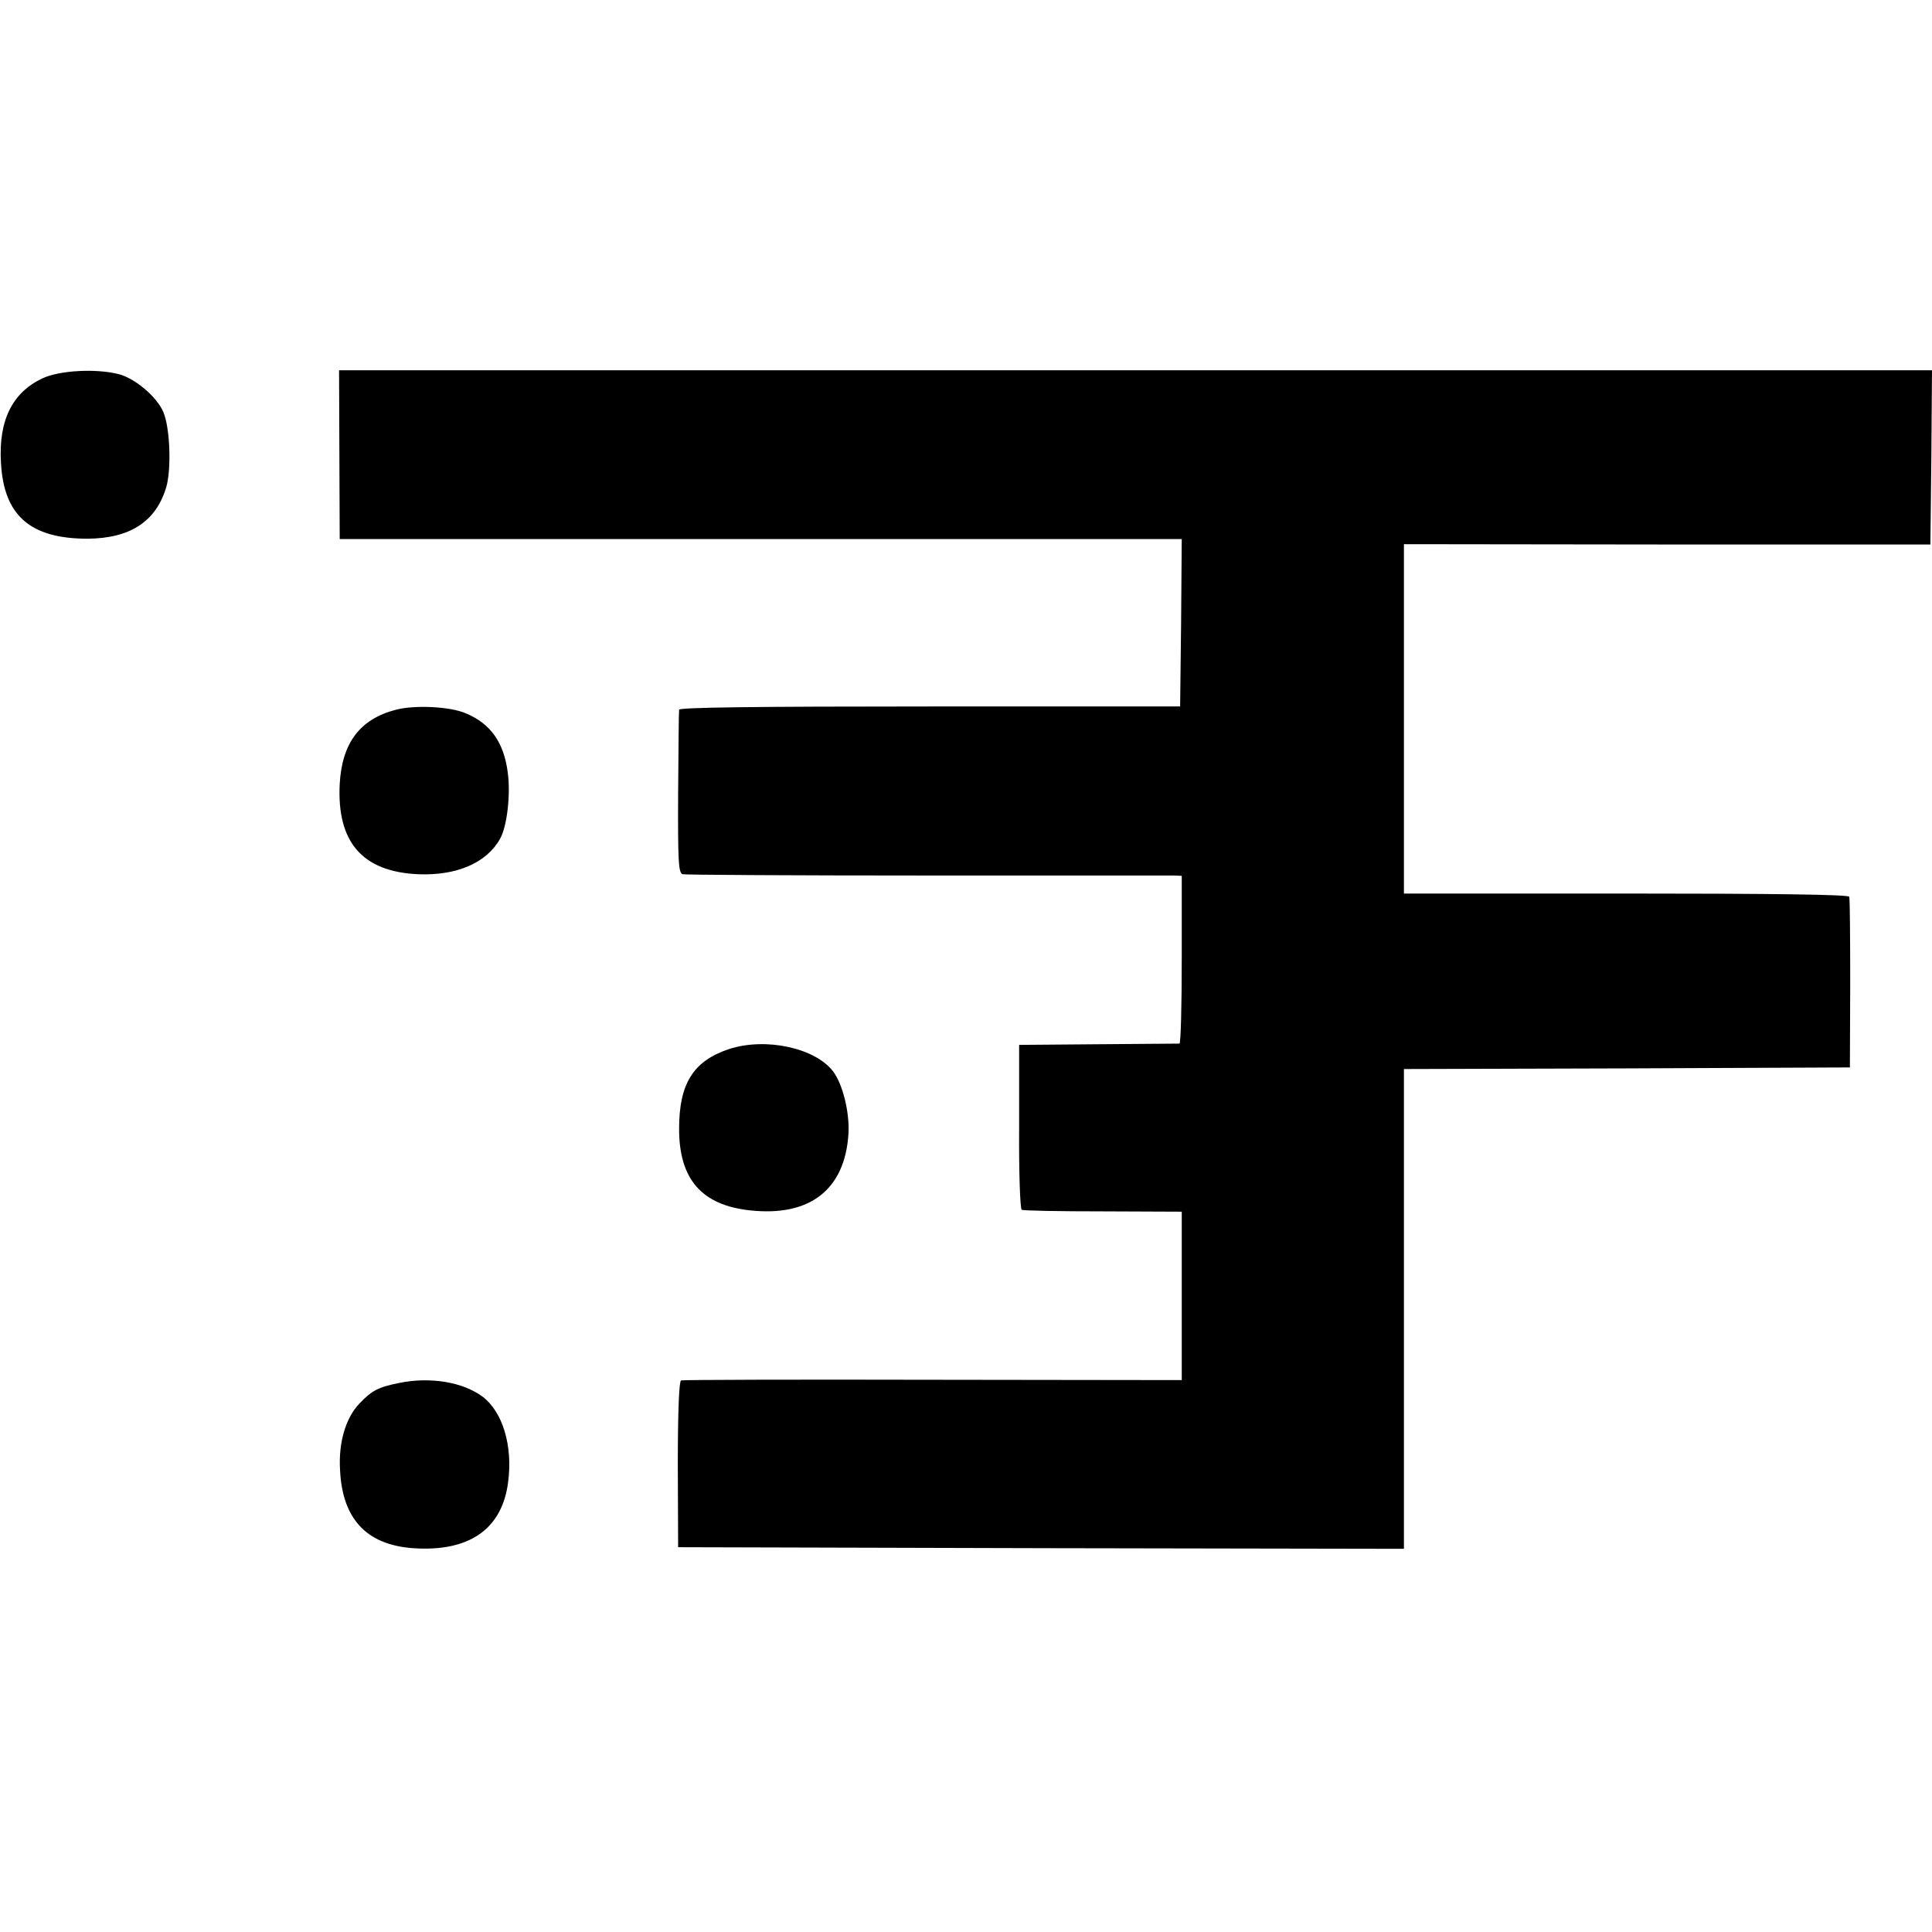 <?xml version="1.0" standalone="no"?>
<!DOCTYPE svg PUBLIC "-//W3C//DTD SVG 20010904//EN"
 "http://www.w3.org/TR/2001/REC-SVG-20010904/DTD/svg10.dtd">
<svg version="1.0" xmlns="http://www.w3.org/2000/svg"
 width="600pt" height="600pt" viewBox="0 0 600 600"
 preserveAspectRatio="xMidYMid meet">
<g transform="translate(0,600) scale(0.1,-0.1)"
fill="#000000" stroke="none">
<path d="M132 4825 c-94 -44 -137 -131 -129 -263 9 -164 92 -235 269 -235 132
1 212 53 244 159 17 56 12 187 -9 235 -21 48 -88 104 -138 117 -70 18 -184 12
-237 -13z"/>
<path d="M1054 4588 l1 -262 1308 0 1307 0 -2 -260 -3 -260 -777 0 c-544 0
-778 -3 -779 -10 -1 -6 -2 -122 -3 -259 -1 -212 1 -248 14 -252 8 -2 350 -4
760 -4 410 0 755 0 768 0 l22 -1 0 -260 c0 -143 -3 -260 -7 -261 -5 0 -118 -1
-253 -2 l-245 -2 0 -253 c-1 -140 3 -256 8 -259 5 -3 119 -5 253 -5 l244 -1 0
-261 0 -262 -772 1 c-425 1 -777 0 -783 -2 -6 -2 -10 -97 -10 -261 l1 -257
1127 -3 1127 -2 0 745 0 745 692 2 693 3 1 260 c0 143 -1 265 -3 270 -2 7
-240 10 -693 10 l-690 0 0 542 0 543 818 -1 817 0 3 270 2 271 -2473 0 -2474
0 1 -262z"/>
<path d="M1230 3796 c-112 -29 -168 -103 -175 -231 -9 -180 70 -272 243 -280
120 -5 213 35 255 110 22 39 33 138 24 205 -12 95 -54 153 -131 185 -49 21
-158 26 -216 11z"/>
<path d="M2264 2742 c-111 -37 -155 -107 -155 -248 0 -156 70 -237 221 -253
186 -20 294 65 305 238 4 66 -18 155 -48 194 -56 73 -210 106 -323 69z"/>
<path d="M1239 1705 c-65 -13 -85 -24 -123 -64 -42 -44 -65 -120 -60 -205 7
-159 88 -240 245 -245 163 -6 259 65 277 206 15 113 -17 219 -80 266 -61 45
-162 62 -259 42z"/>
</g>
</svg>
